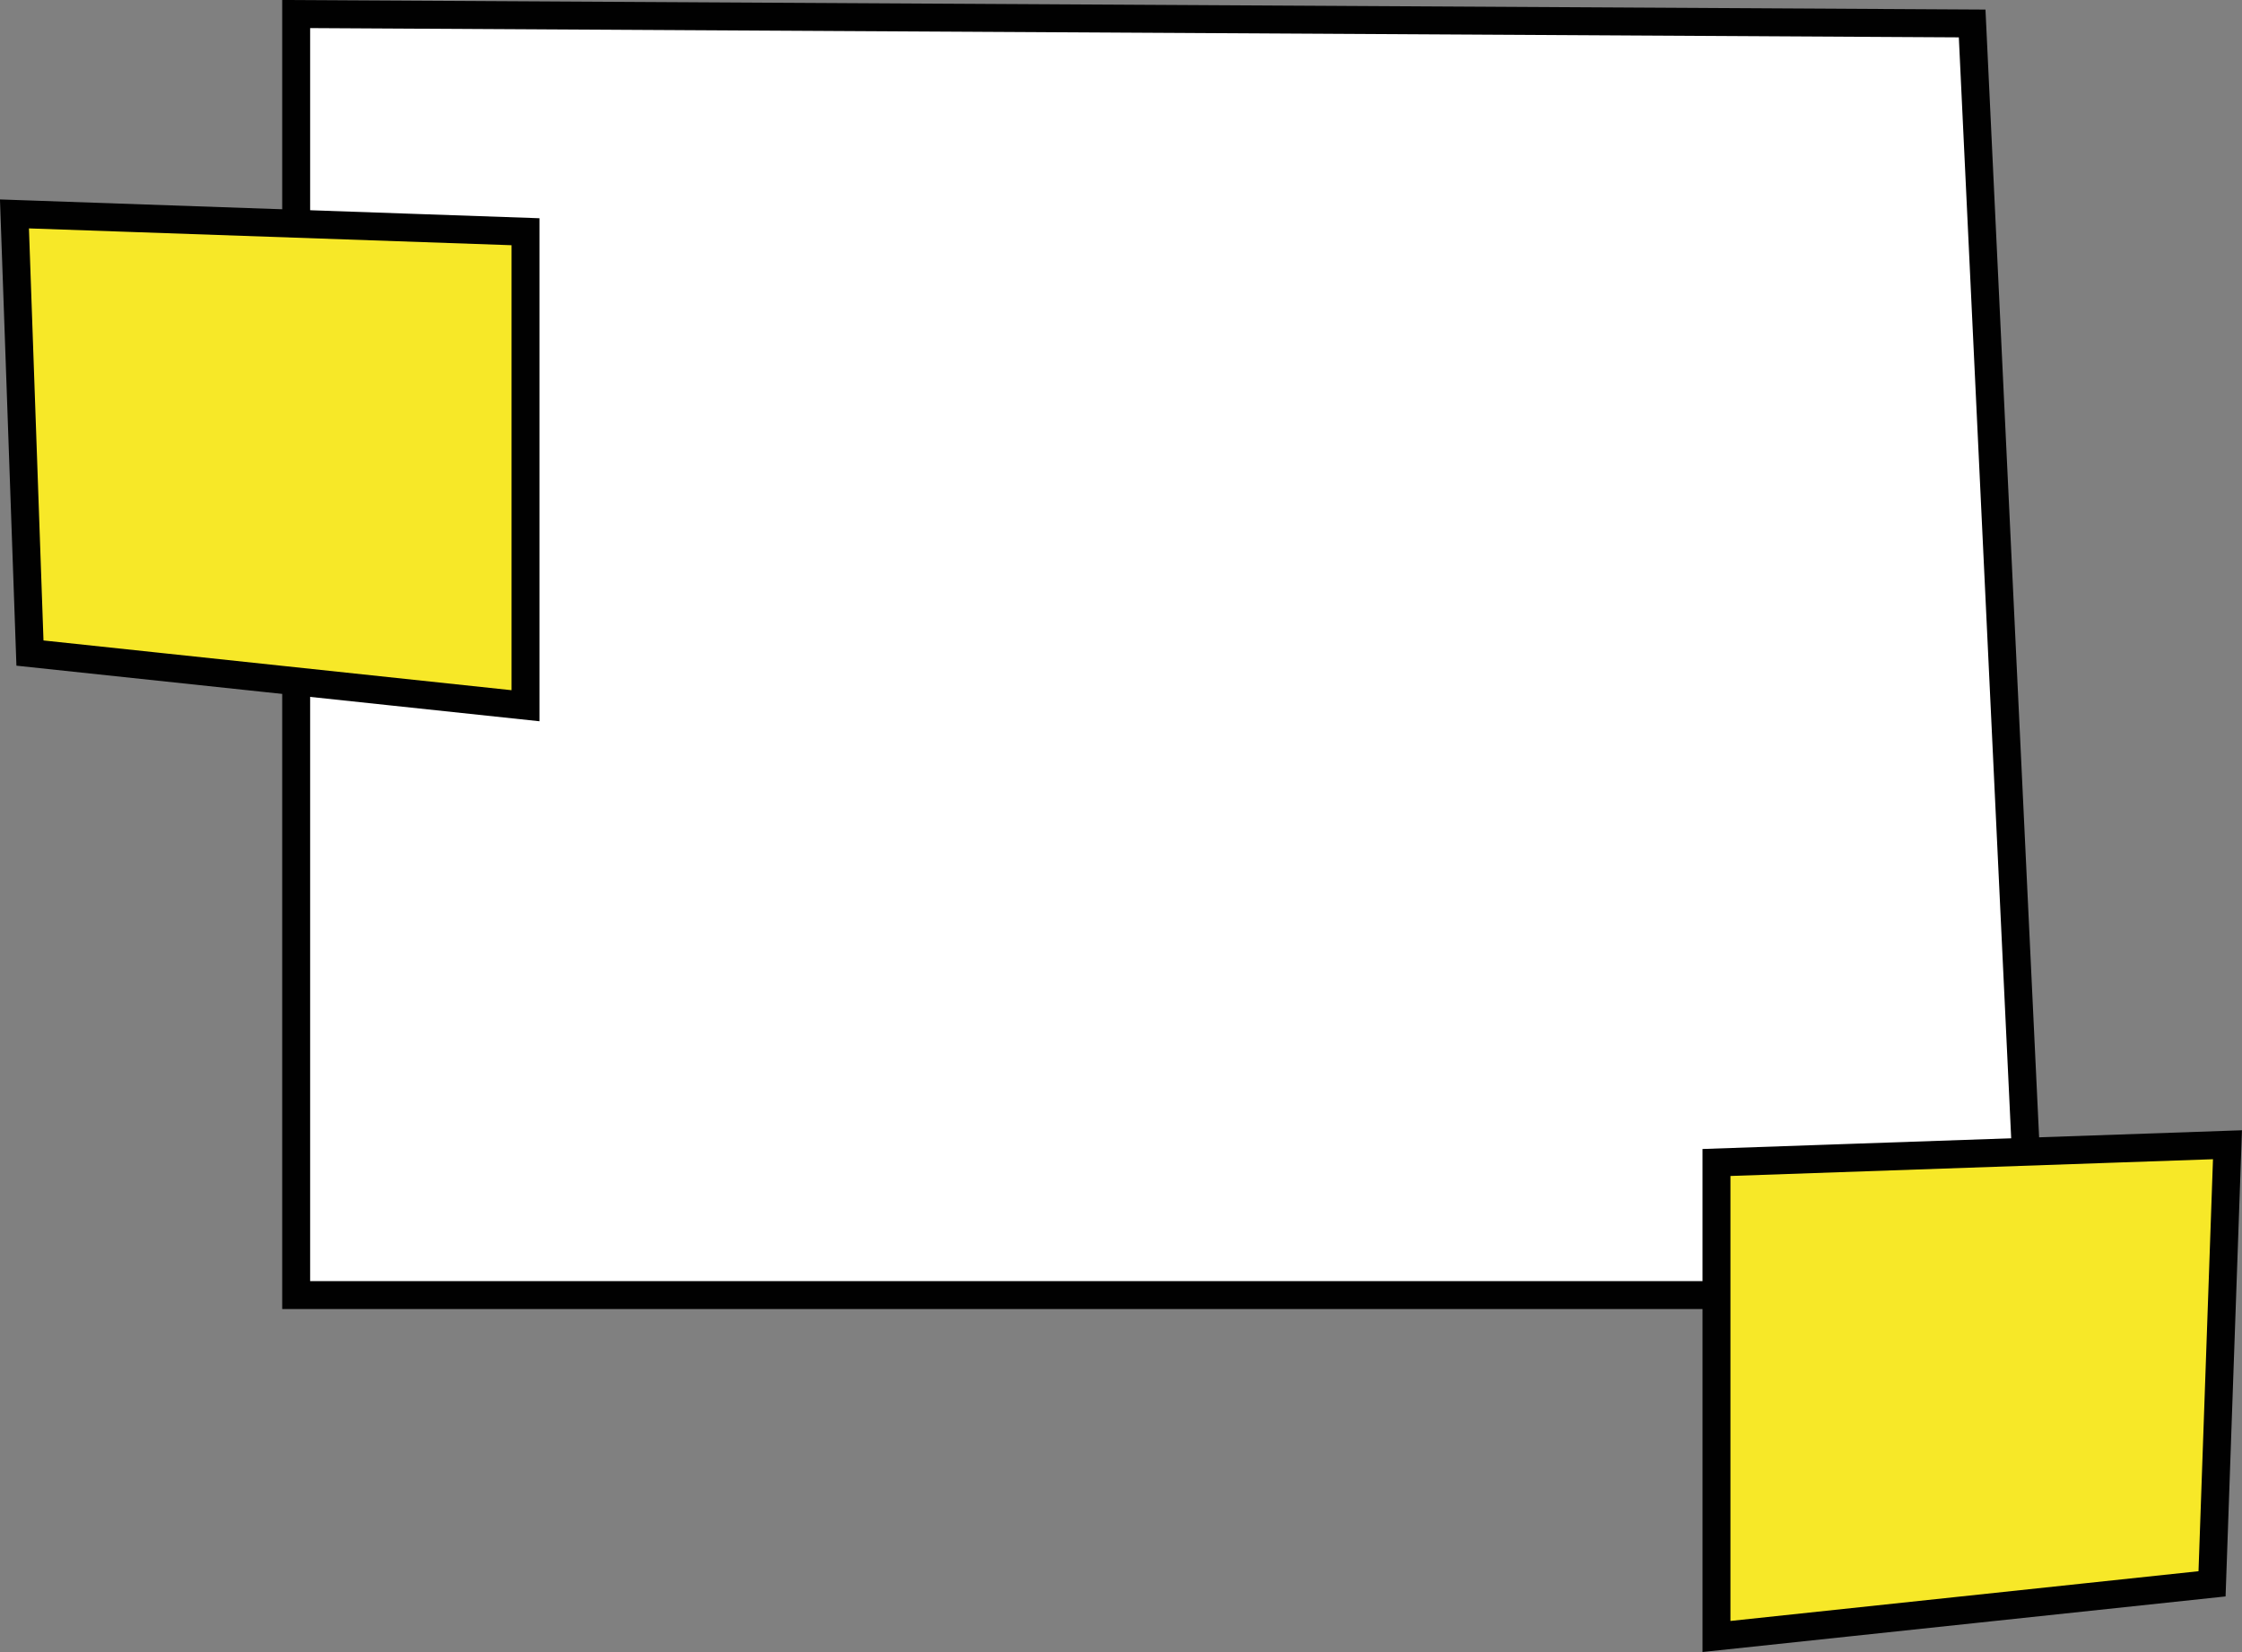 <svg xmlns="http://www.w3.org/2000/svg" viewBox="0 0 321.04 236.55"><rect x="0" y="0" width="321.04" height="236.55" fill="#808080" stroke="none"/><defs><style>.cls-1{fill:#fff;}.cls-1,.cls-2{stroke:#010101;stroke-miterlimit:10;stroke-width:4px;}.cls-2{fill:#f7e828;}</style></defs><g id="Livello_2" data-name="Livello 2"><g id="Livello_1-2" data-name="Livello 1"><polygon class="cls-1" points="42.41 2.01 282.4 3.36 291.06 185.44 42.41 185.44 42.41 2.01"/><polygon class="cls-2" points="75.25 33.18 75.25 101.05 4.29 93.51 2.07 30.63 75.25 33.18"/><polygon class="cls-2" points="245.79 166.45 245.79 234.32 316.75 226.78 318.96 163.91 245.79 166.45"/></g></g></svg>